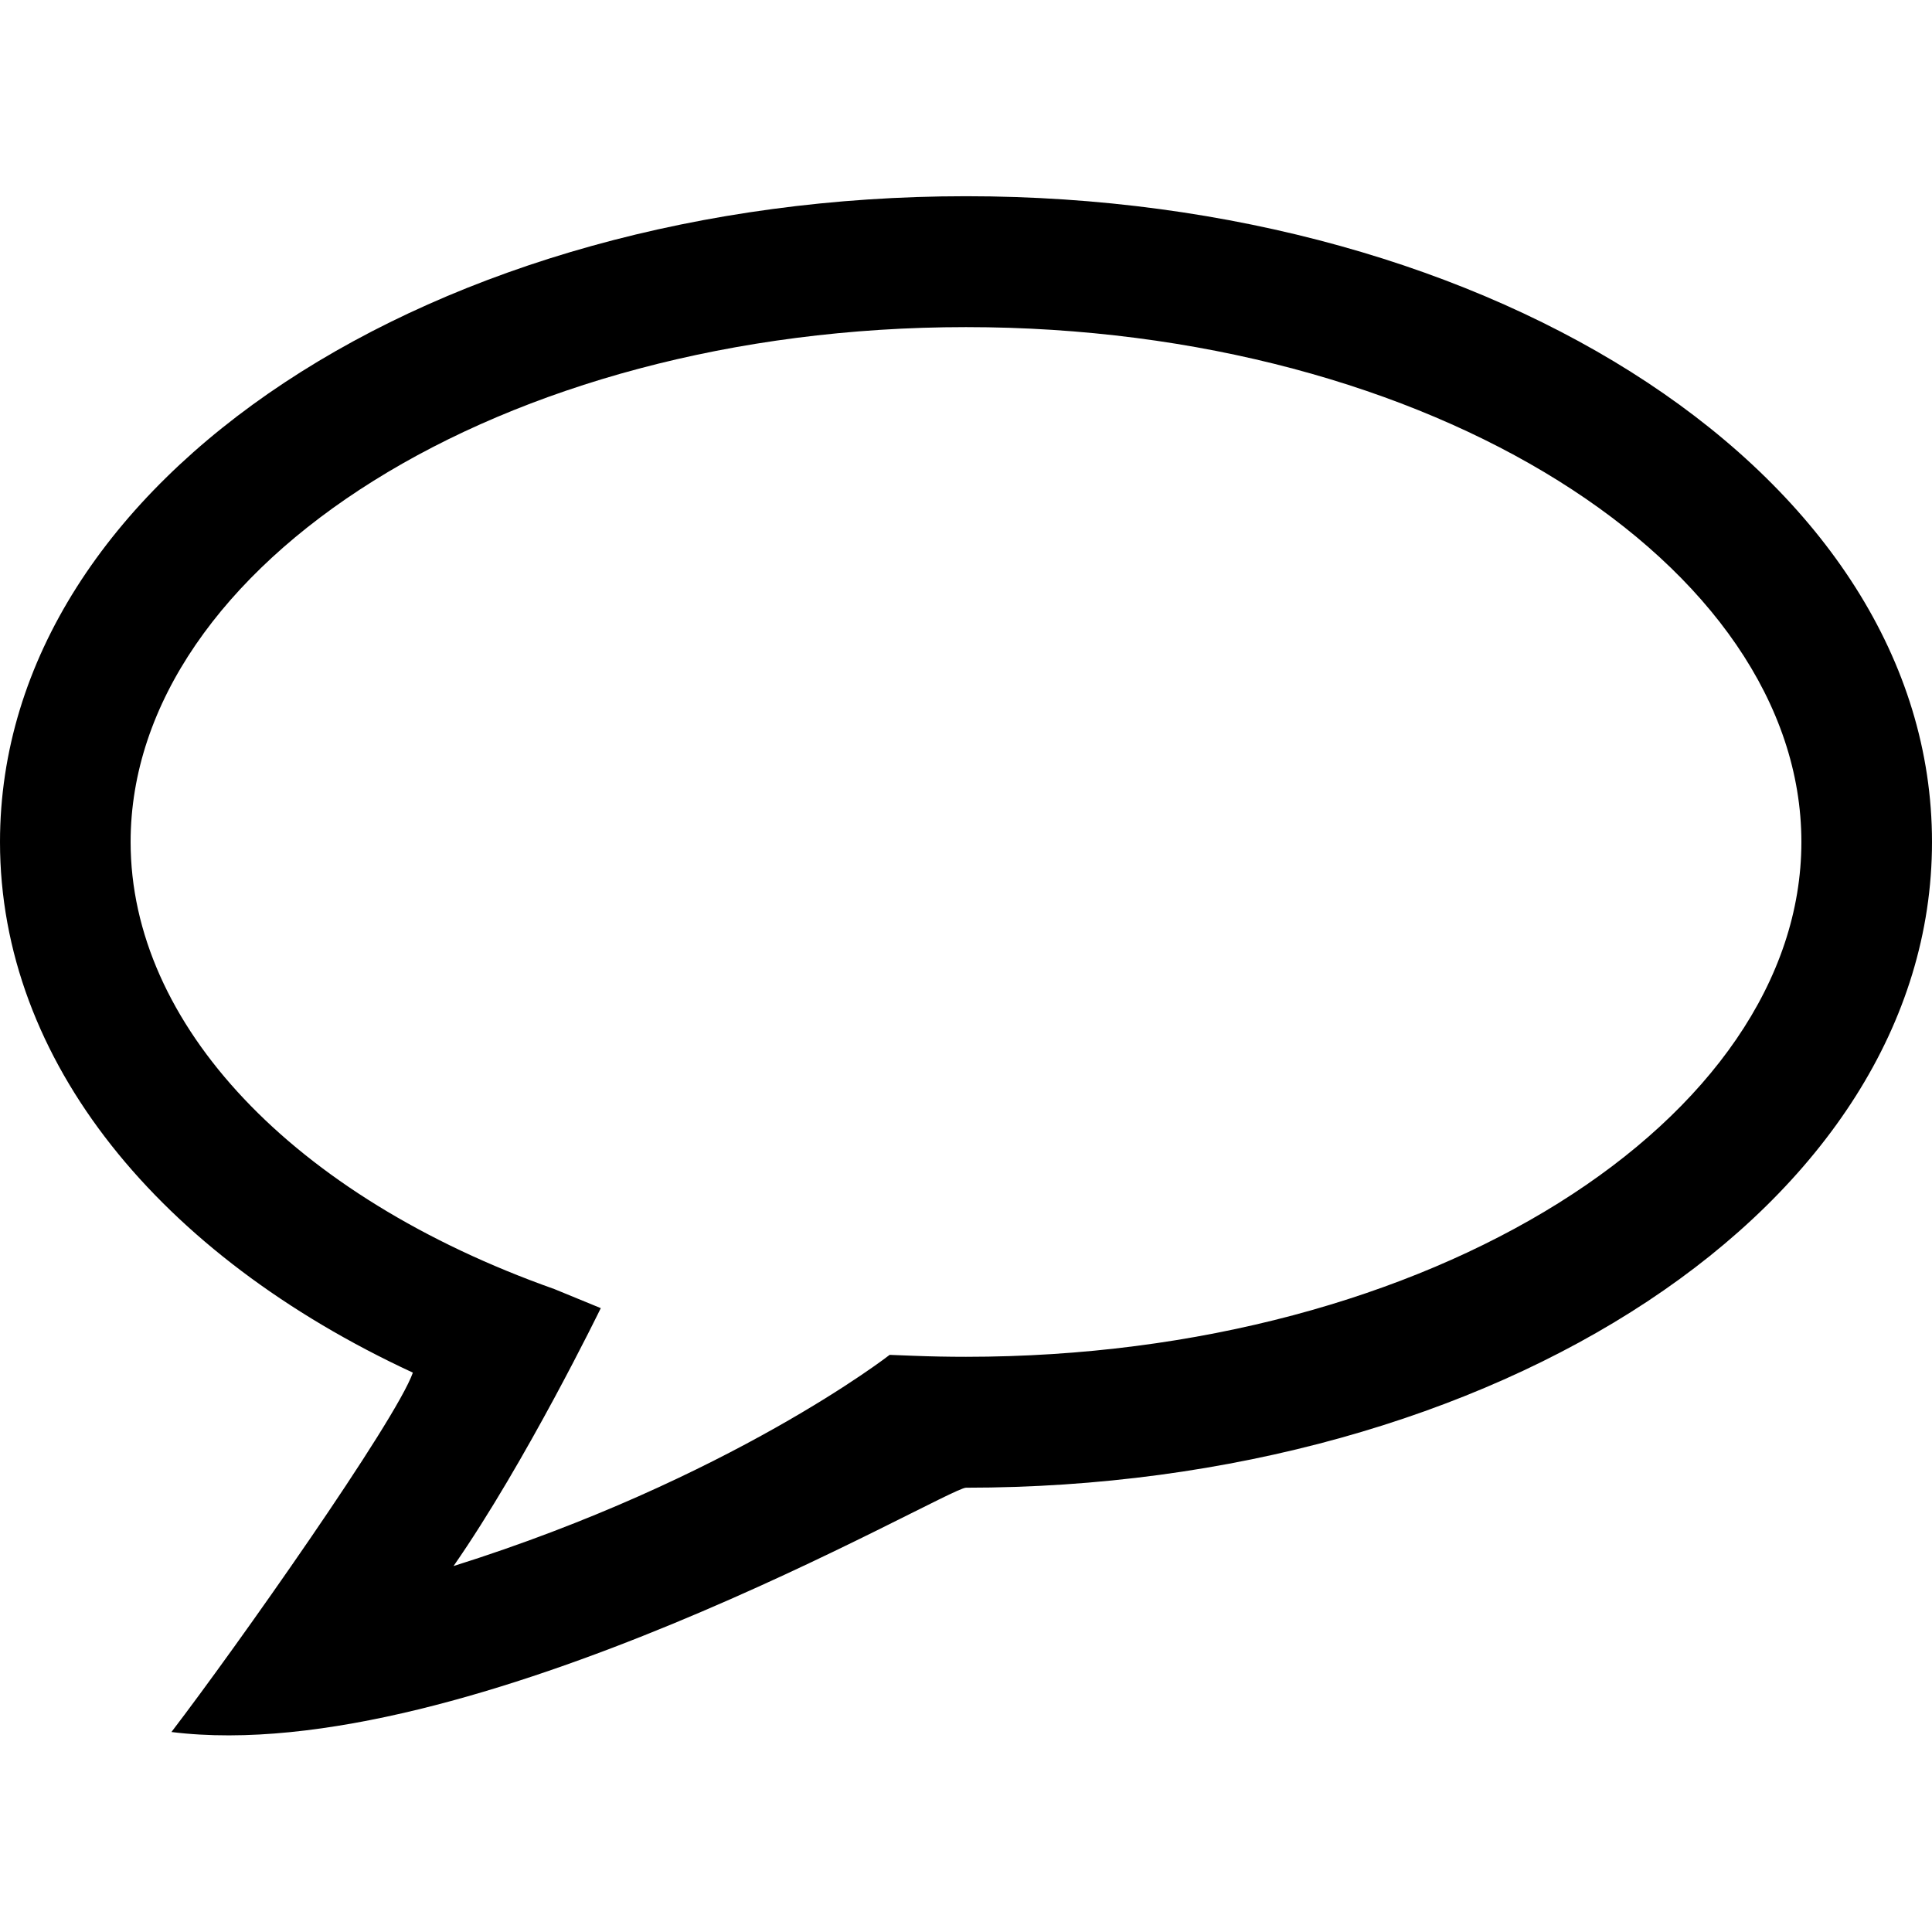 <?xml version="1.0" encoding="UTF-8" standalone="no"?>
<svg width="512px" height="512px" viewBox="0 0 512 512" version="1.1" xmlns="http://www.w3.org/2000/svg" xmlns:xlink="http://www.w3.org/1999/xlink" xmlns:sketch="http://www.bohemiancoding.com/sketch/ns">
    <!-- Generator: Sketch 3.2.2 (9983) - http://www.bohemiancoding.com/sketch -->
    <title>complaints</title>
    <desc>Created with Sketch.</desc>
    <defs></defs>
    <g id="Page-1" stroke="none" stroke-width="1" fill="none" fill-rule="evenodd" sketch:type="MSPage">
        <g id="complaints" sketch:type="MSArtboardGroup" fill="#000000">
            <path d="M256,394.258 C396.206,394.258 512,319.655 512,223.129 C512,126.603 396.206,52 256,52 C115.794,52 1.11792611e-14,126.603 1.11792611e-14,223.129 C1.11792611e-14,281.174 42.296,332.661 109.415,363.764 C104.864,376.63 62.446,436.783 45.432,459 C124.199,468.81 250.889,394.258 256,394.258 Z M120.19,415.021 C139.345,387.509 159.214,346.67 159.214,346.67 L146.917,341.62 C77.389,316.987 34.614,271.367 34.614,223.129 C34.614,149.79 132.553,86.69 256,86.69 C379.447,86.69 477.386,149.79 477.386,223.129 C477.386,296.468 379.447,359.568 256,359.568 C251.337,359.568 246.691,359.478 242.067,359.298 L235.766,359.053 C235.766,359.053 193.588,391.938 120.19,415.021 Z" id="Speech-Bubble" sketch:type="MSShapeGroup"></path>
        </g>
    </g>
</svg>